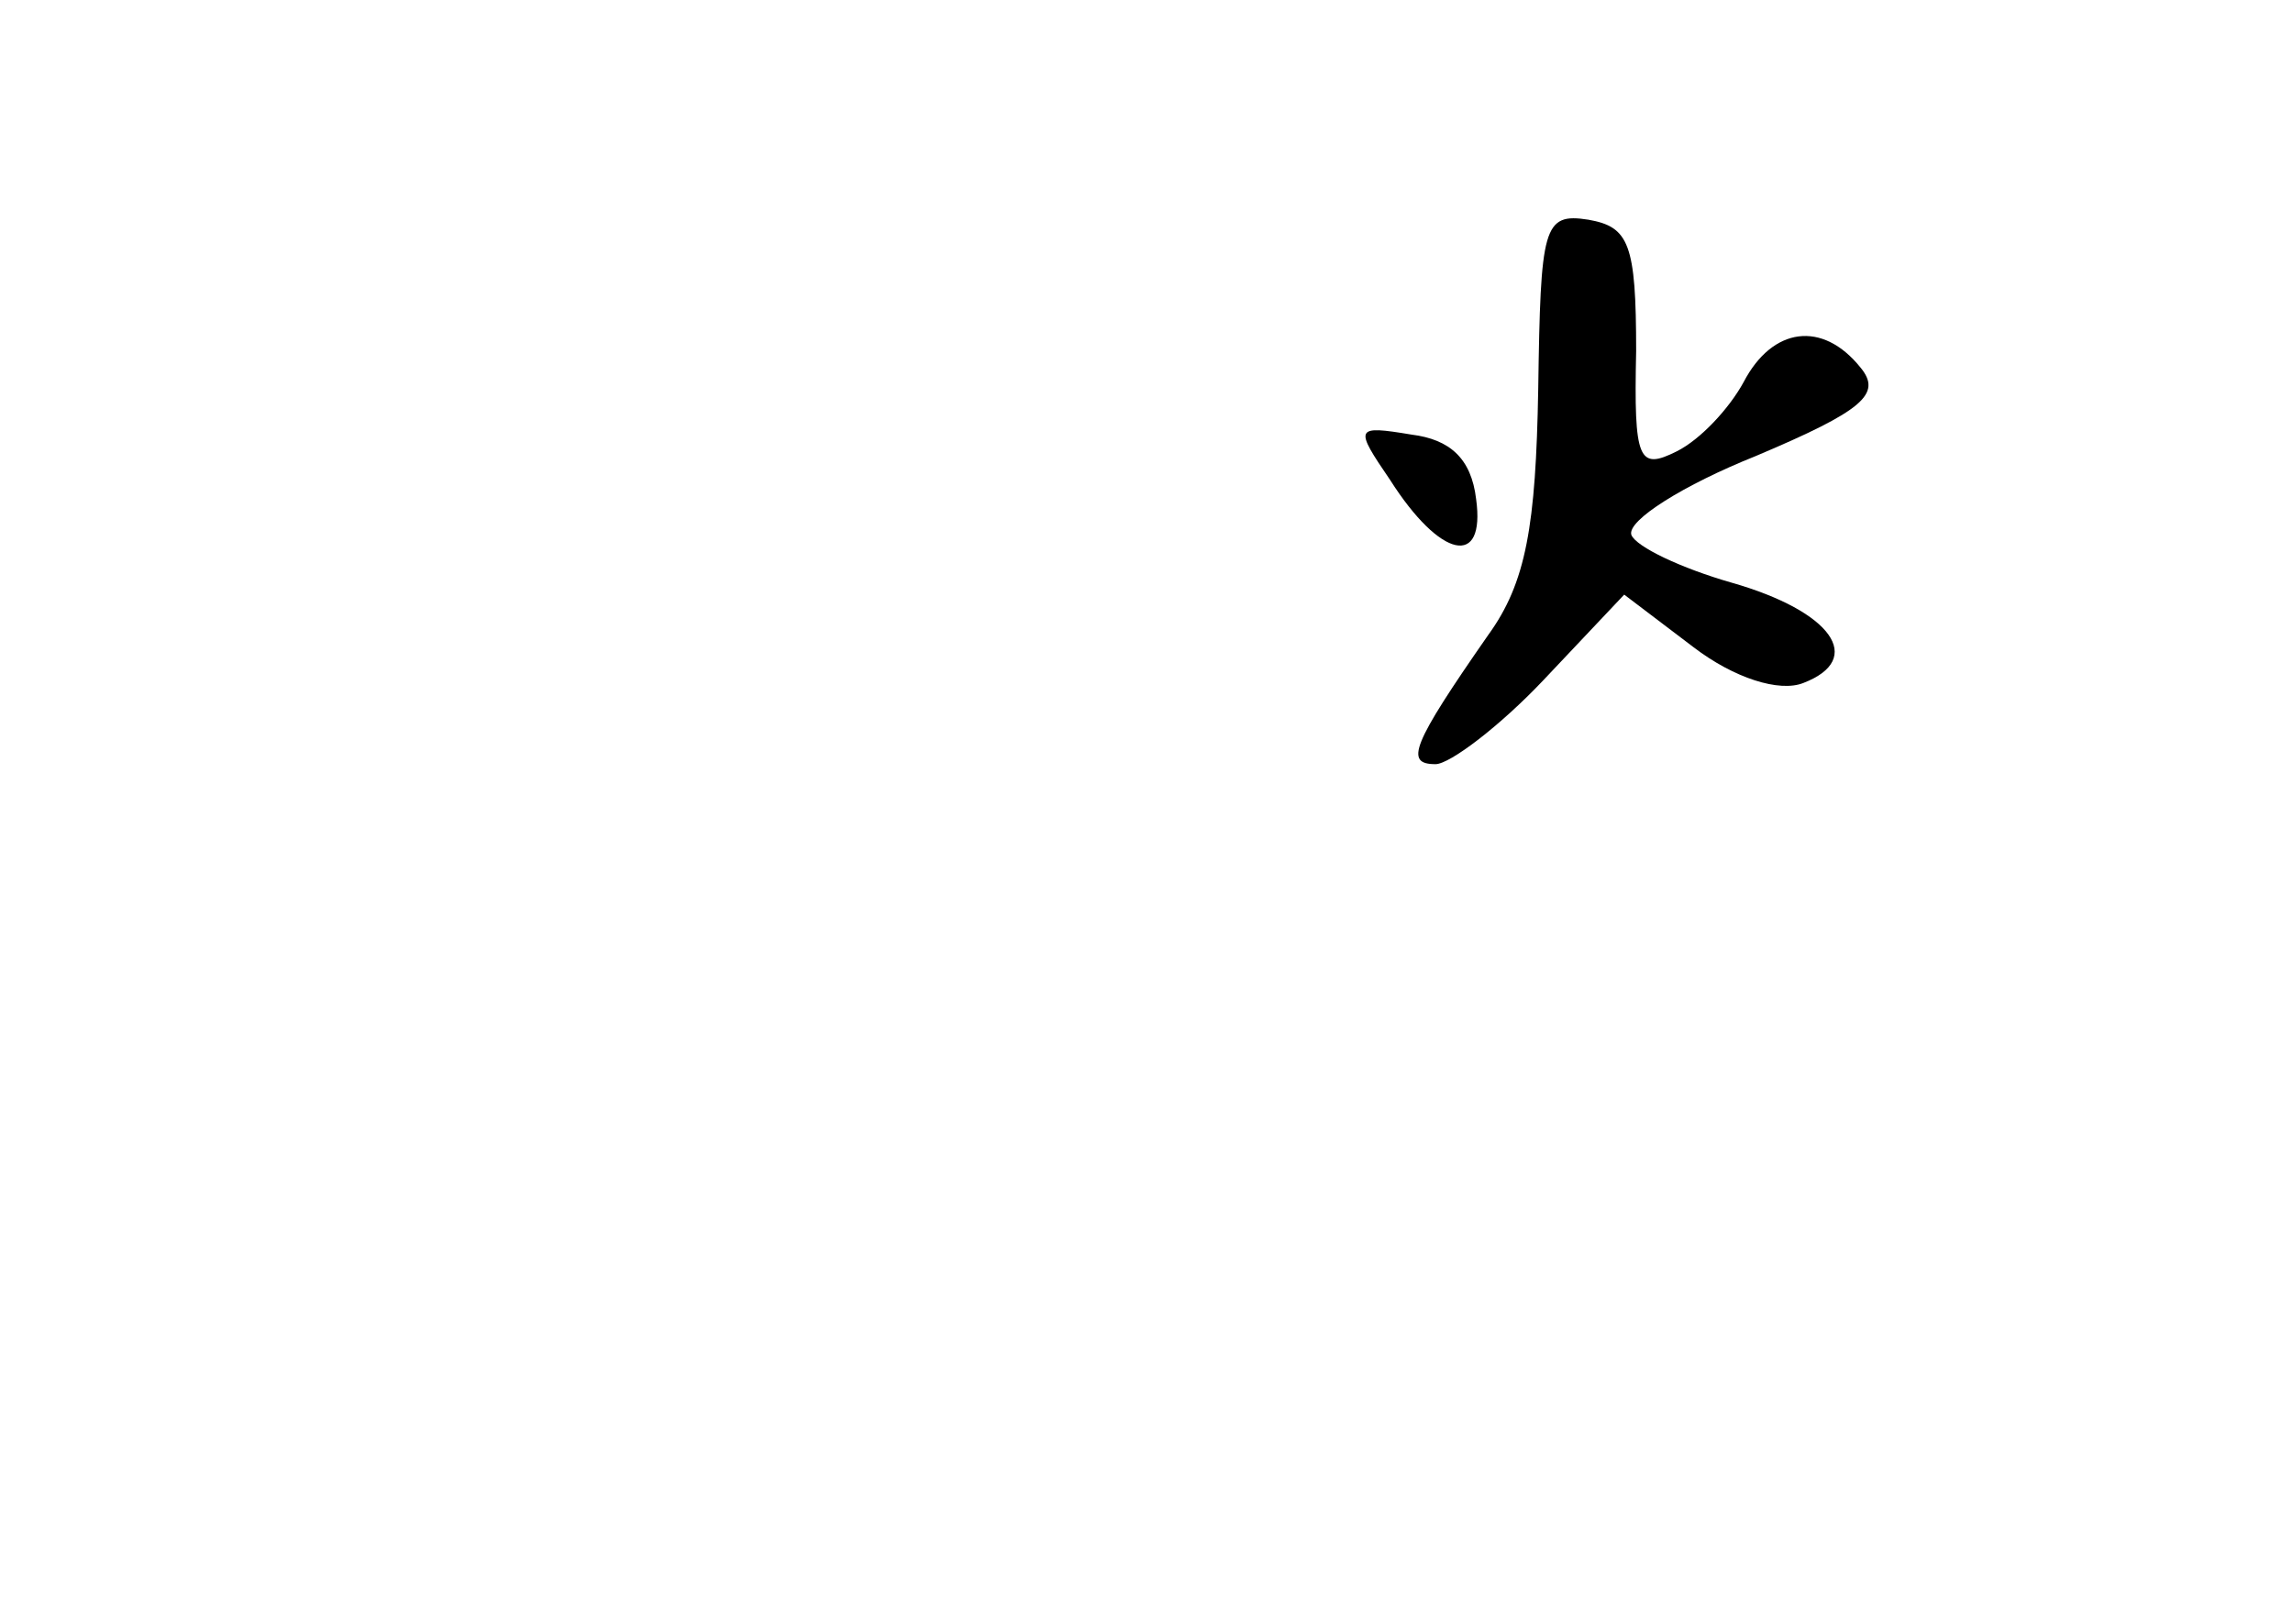 <?xml version="1.0" standalone="no"?>
<!DOCTYPE svg PUBLIC "-//W3C//DTD SVG 20010904//EN"
 "http://www.w3.org/TR/2001/REC-SVG-20010904/DTD/svg10.dtd">
<svg version="1.0" xmlns="http://www.w3.org/2000/svg"
 width="96pt" height="68pt" viewBox="0 0 96 68"
 preserveAspectRatio="xMidYMid meet">
<g transform="translate(0,68) scale(0.1,-0.1)"
fill="#000000" stroke="none">
<path d="M644 517 c-1 -57 -5 -81 -21 -103 -32 -46 -35 -54 -22 -54 6 0 27 16
45 35 l34 36 29 -22 c17 -13 36 -19 46 -15 26 10 12 30 -30 42 -21 6 -40 15
-42 20 -2 6 22 21 52 33 45 19 53 26 44 37 -16 20 -37 17 -49 -6 -6 -11 -18
-24 -28 -29 -16 -8 -18 -4 -17 42 0 45 -3 52 -20 55 -19 3 -20 -3 -21 -71z"/>
<path d="M582 479 c21 -33 40 -37 36 -8 -2 17 -11 25 -27 27 -24 4 -24 3 -9
-19z"/>
</g>
</svg>
